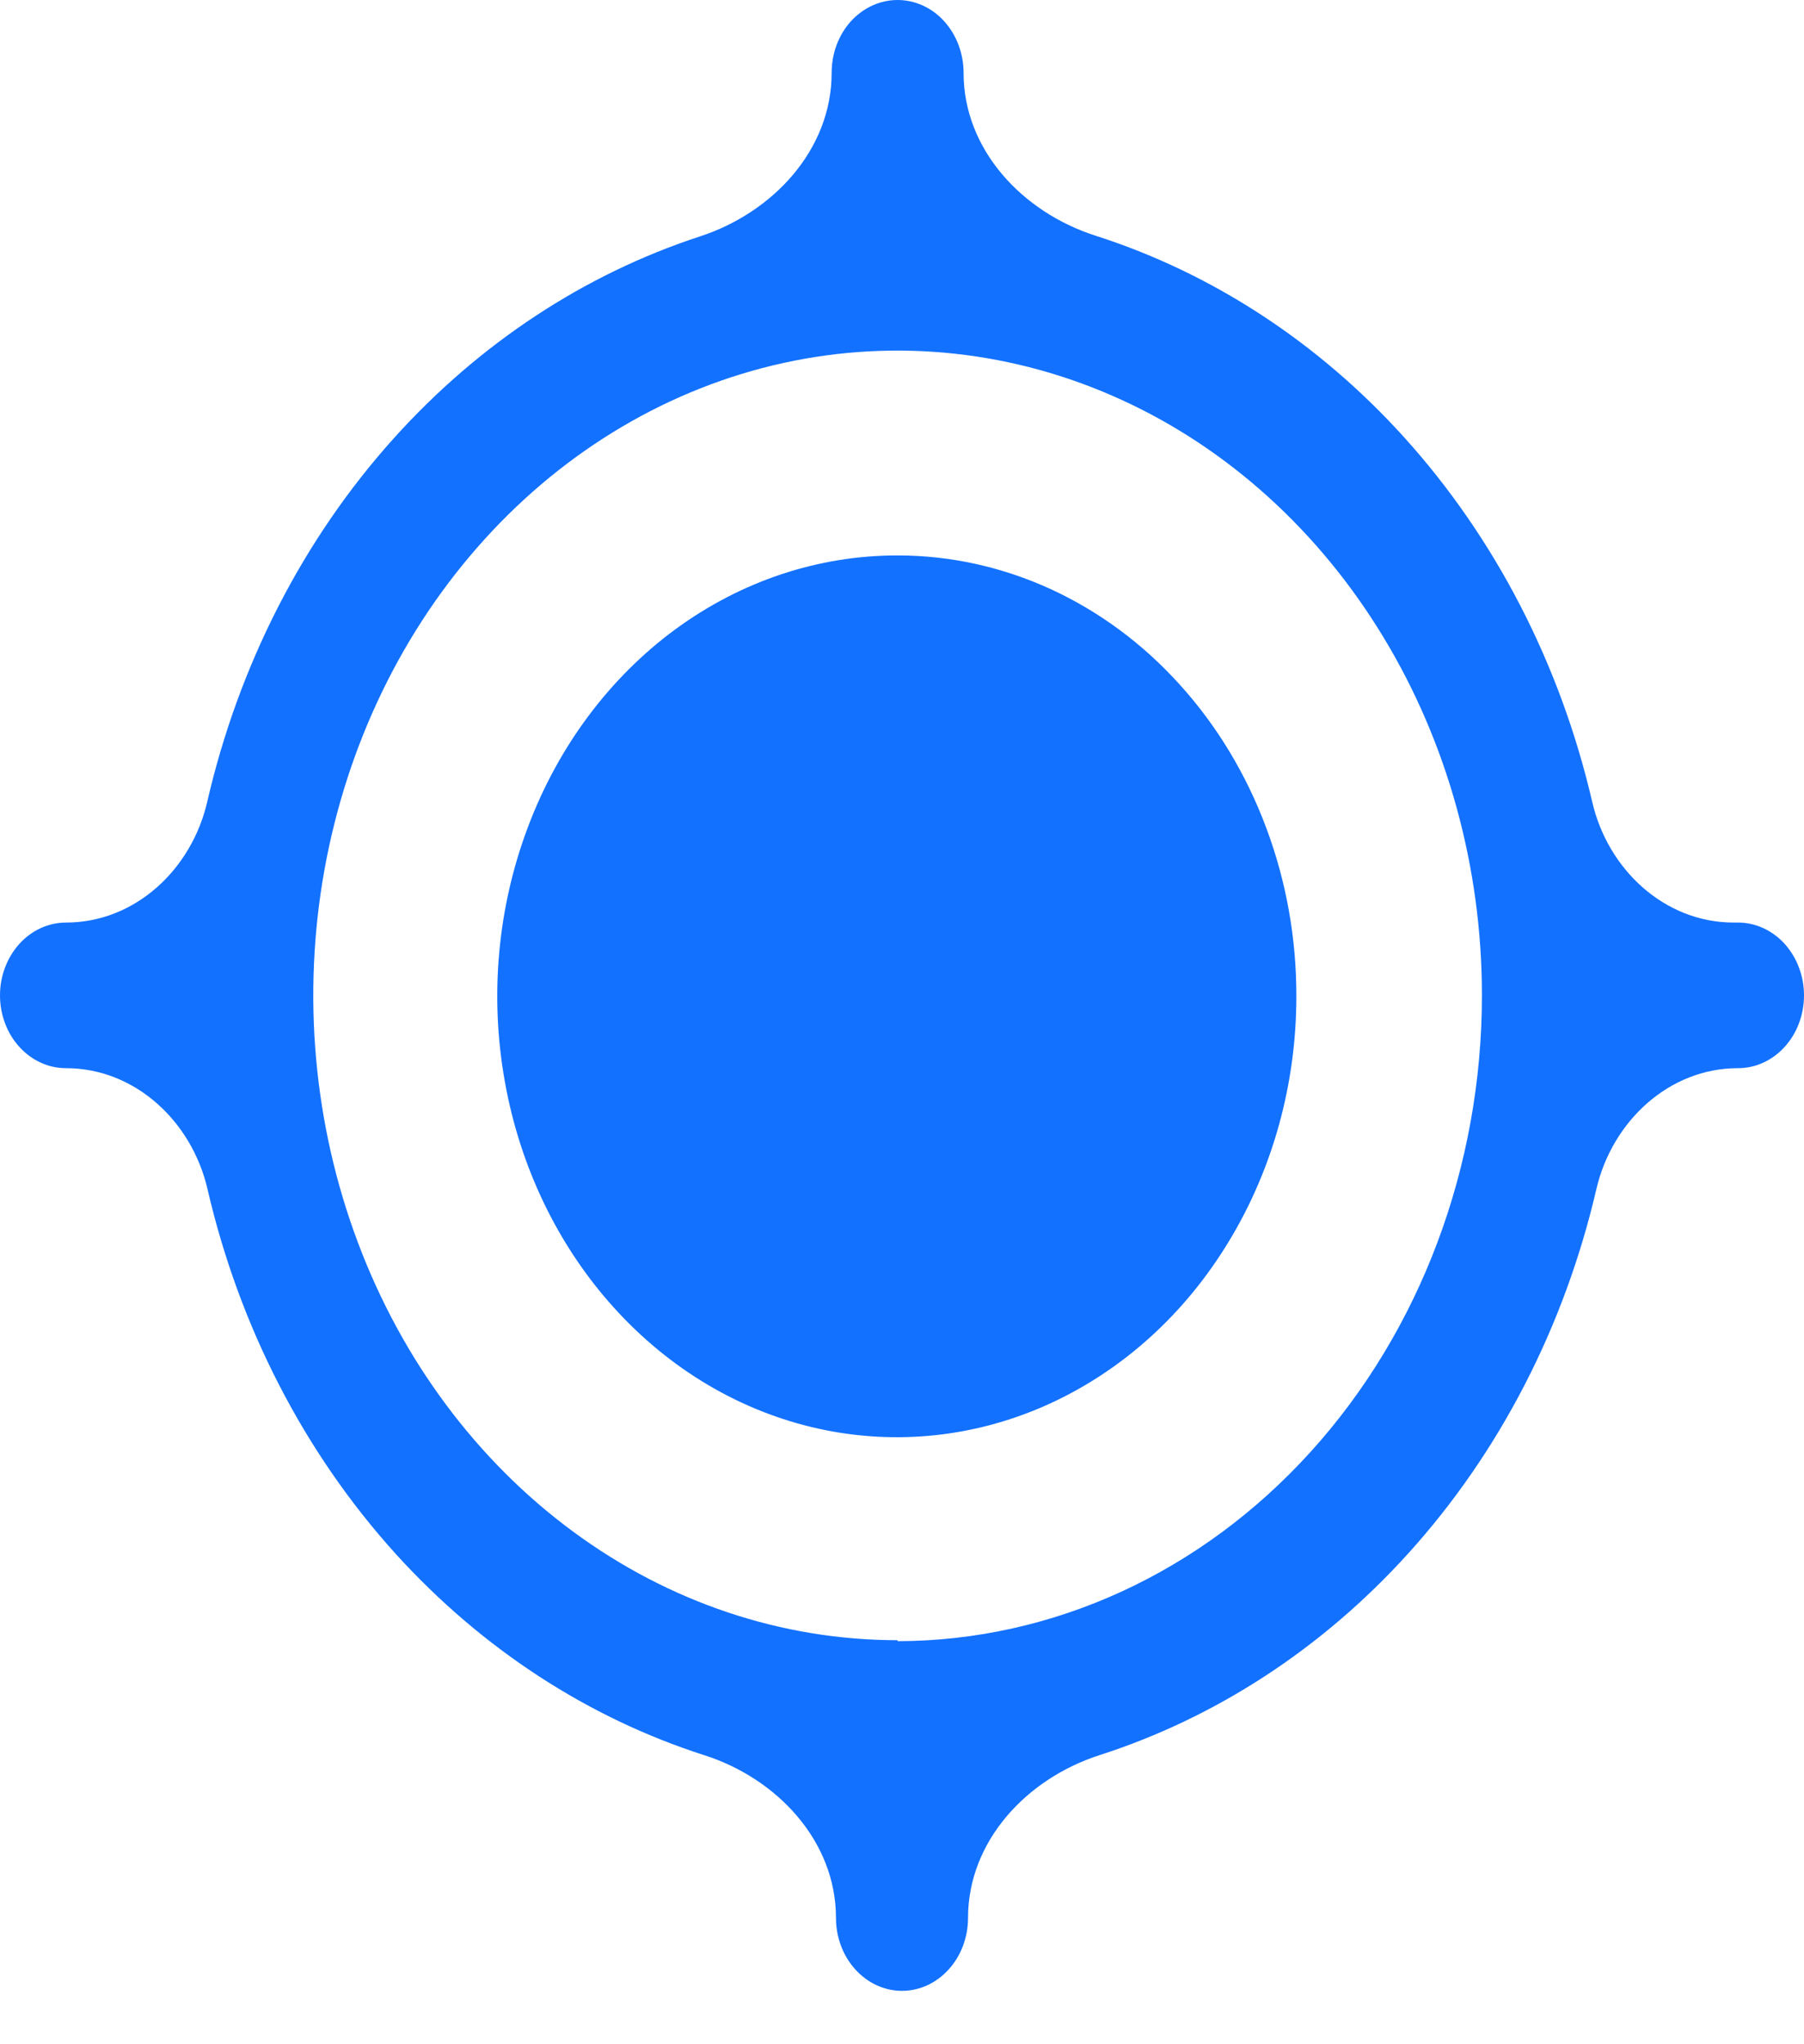 <svg width="15" height="17" viewBox="0 0 15 17" fill="none" xmlns="http://www.w3.org/2000/svg">
<path d="M14.415 7.672V7.672C13.839 7.672 13.368 7.229 13.239 6.668C12.974 5.526 12.435 4.476 11.672 3.633C10.955 2.841 10.071 2.268 9.109 1.96C8.501 1.765 8.012 1.244 8.012 0.606V0.606C8.012 0.445 7.954 0.291 7.851 0.177C7.749 0.064 7.609 0 7.463 0C7.318 0 7.178 0.064 7.075 0.177C6.972 0.291 6.915 0.445 6.915 0.606V0.606C6.915 1.245 6.427 1.768 5.82 1.966C4.863 2.279 3.987 2.853 3.276 3.643C2.519 4.484 1.985 5.531 1.723 6.668C1.594 7.229 1.124 7.672 0.549 7.672V7.672C0.477 7.672 0.405 7.688 0.339 7.718C0.272 7.749 0.212 7.793 0.161 7.849C0.11 7.906 0.069 7.973 0.042 8.046C0.014 8.119 0 8.198 0 8.278C0 8.357 0.014 8.436 0.042 8.51C0.069 8.583 0.11 8.65 0.161 8.706C0.212 8.762 0.272 8.807 0.339 8.837C0.405 8.868 0.477 8.883 0.549 8.883V8.883C1.124 8.883 1.595 9.327 1.725 9.887C1.989 11.03 2.528 12.08 3.291 12.923C4.009 13.714 4.892 14.287 5.855 14.596C6.463 14.79 6.951 15.312 6.951 15.95V15.95C6.951 16.11 7.009 16.265 7.112 16.378C7.215 16.492 7.354 16.556 7.5 16.556C7.646 16.556 7.785 16.492 7.888 16.378C7.991 16.265 8.049 16.11 8.049 15.95V15.95C8.049 15.311 8.537 14.79 9.145 14.595C10.107 14.285 10.99 13.713 11.707 12.921C12.47 12.079 13.009 11.029 13.274 9.887C13.405 9.326 13.876 8.883 14.451 8.883V8.883C14.523 8.883 14.595 8.868 14.661 8.837C14.728 8.807 14.788 8.762 14.839 8.706C14.89 8.65 14.931 8.583 14.958 8.51C14.986 8.436 15 8.357 15 8.278C15 8.198 14.986 8.119 14.958 8.046C14.931 7.973 14.89 7.906 14.839 7.849C14.788 7.793 14.728 7.749 14.661 7.718C14.595 7.688 14.523 7.672 14.451 7.672H14.415ZM7.463 13.644C7.463 13.642 7.462 13.64 7.459 13.64C6.5 13.639 5.562 13.325 4.764 12.736C3.965 12.147 3.342 11.31 2.975 10.33C2.607 9.35 2.511 8.272 2.698 7.232C2.886 6.191 3.348 5.236 4.028 4.486C4.707 3.736 5.573 3.225 6.516 3.018C7.458 2.812 8.435 2.918 9.323 3.324C10.21 3.729 10.969 4.417 11.503 5.299C12.037 6.18 12.322 7.217 12.322 8.278C12.322 9.701 11.81 11.066 10.899 12.072C9.989 13.078 8.755 13.645 7.467 13.648C7.465 13.648 7.463 13.646 7.463 13.644V13.644Z" fill="#1371FF"/>
<path d="M10.779 8.286C10.779 9.011 10.584 9.72 10.218 10.323C9.853 10.927 9.334 11.396 8.726 11.674C8.119 11.951 7.451 12.023 6.806 11.881C6.161 11.739 5.569 11.389 5.105 10.875C4.641 10.362 4.325 9.708 4.198 8.996C4.07 8.284 4.137 7.547 4.39 6.877C4.642 6.207 5.069 5.635 5.616 5.233C6.164 4.831 6.807 4.618 7.464 4.619C7.9 4.619 8.332 4.714 8.734 4.898C9.137 5.083 9.503 5.353 9.81 5.694C10.118 6.034 10.362 6.438 10.528 6.883C10.695 7.328 10.78 7.804 10.779 8.286Z" fill="#1371FF"/>
</svg>
